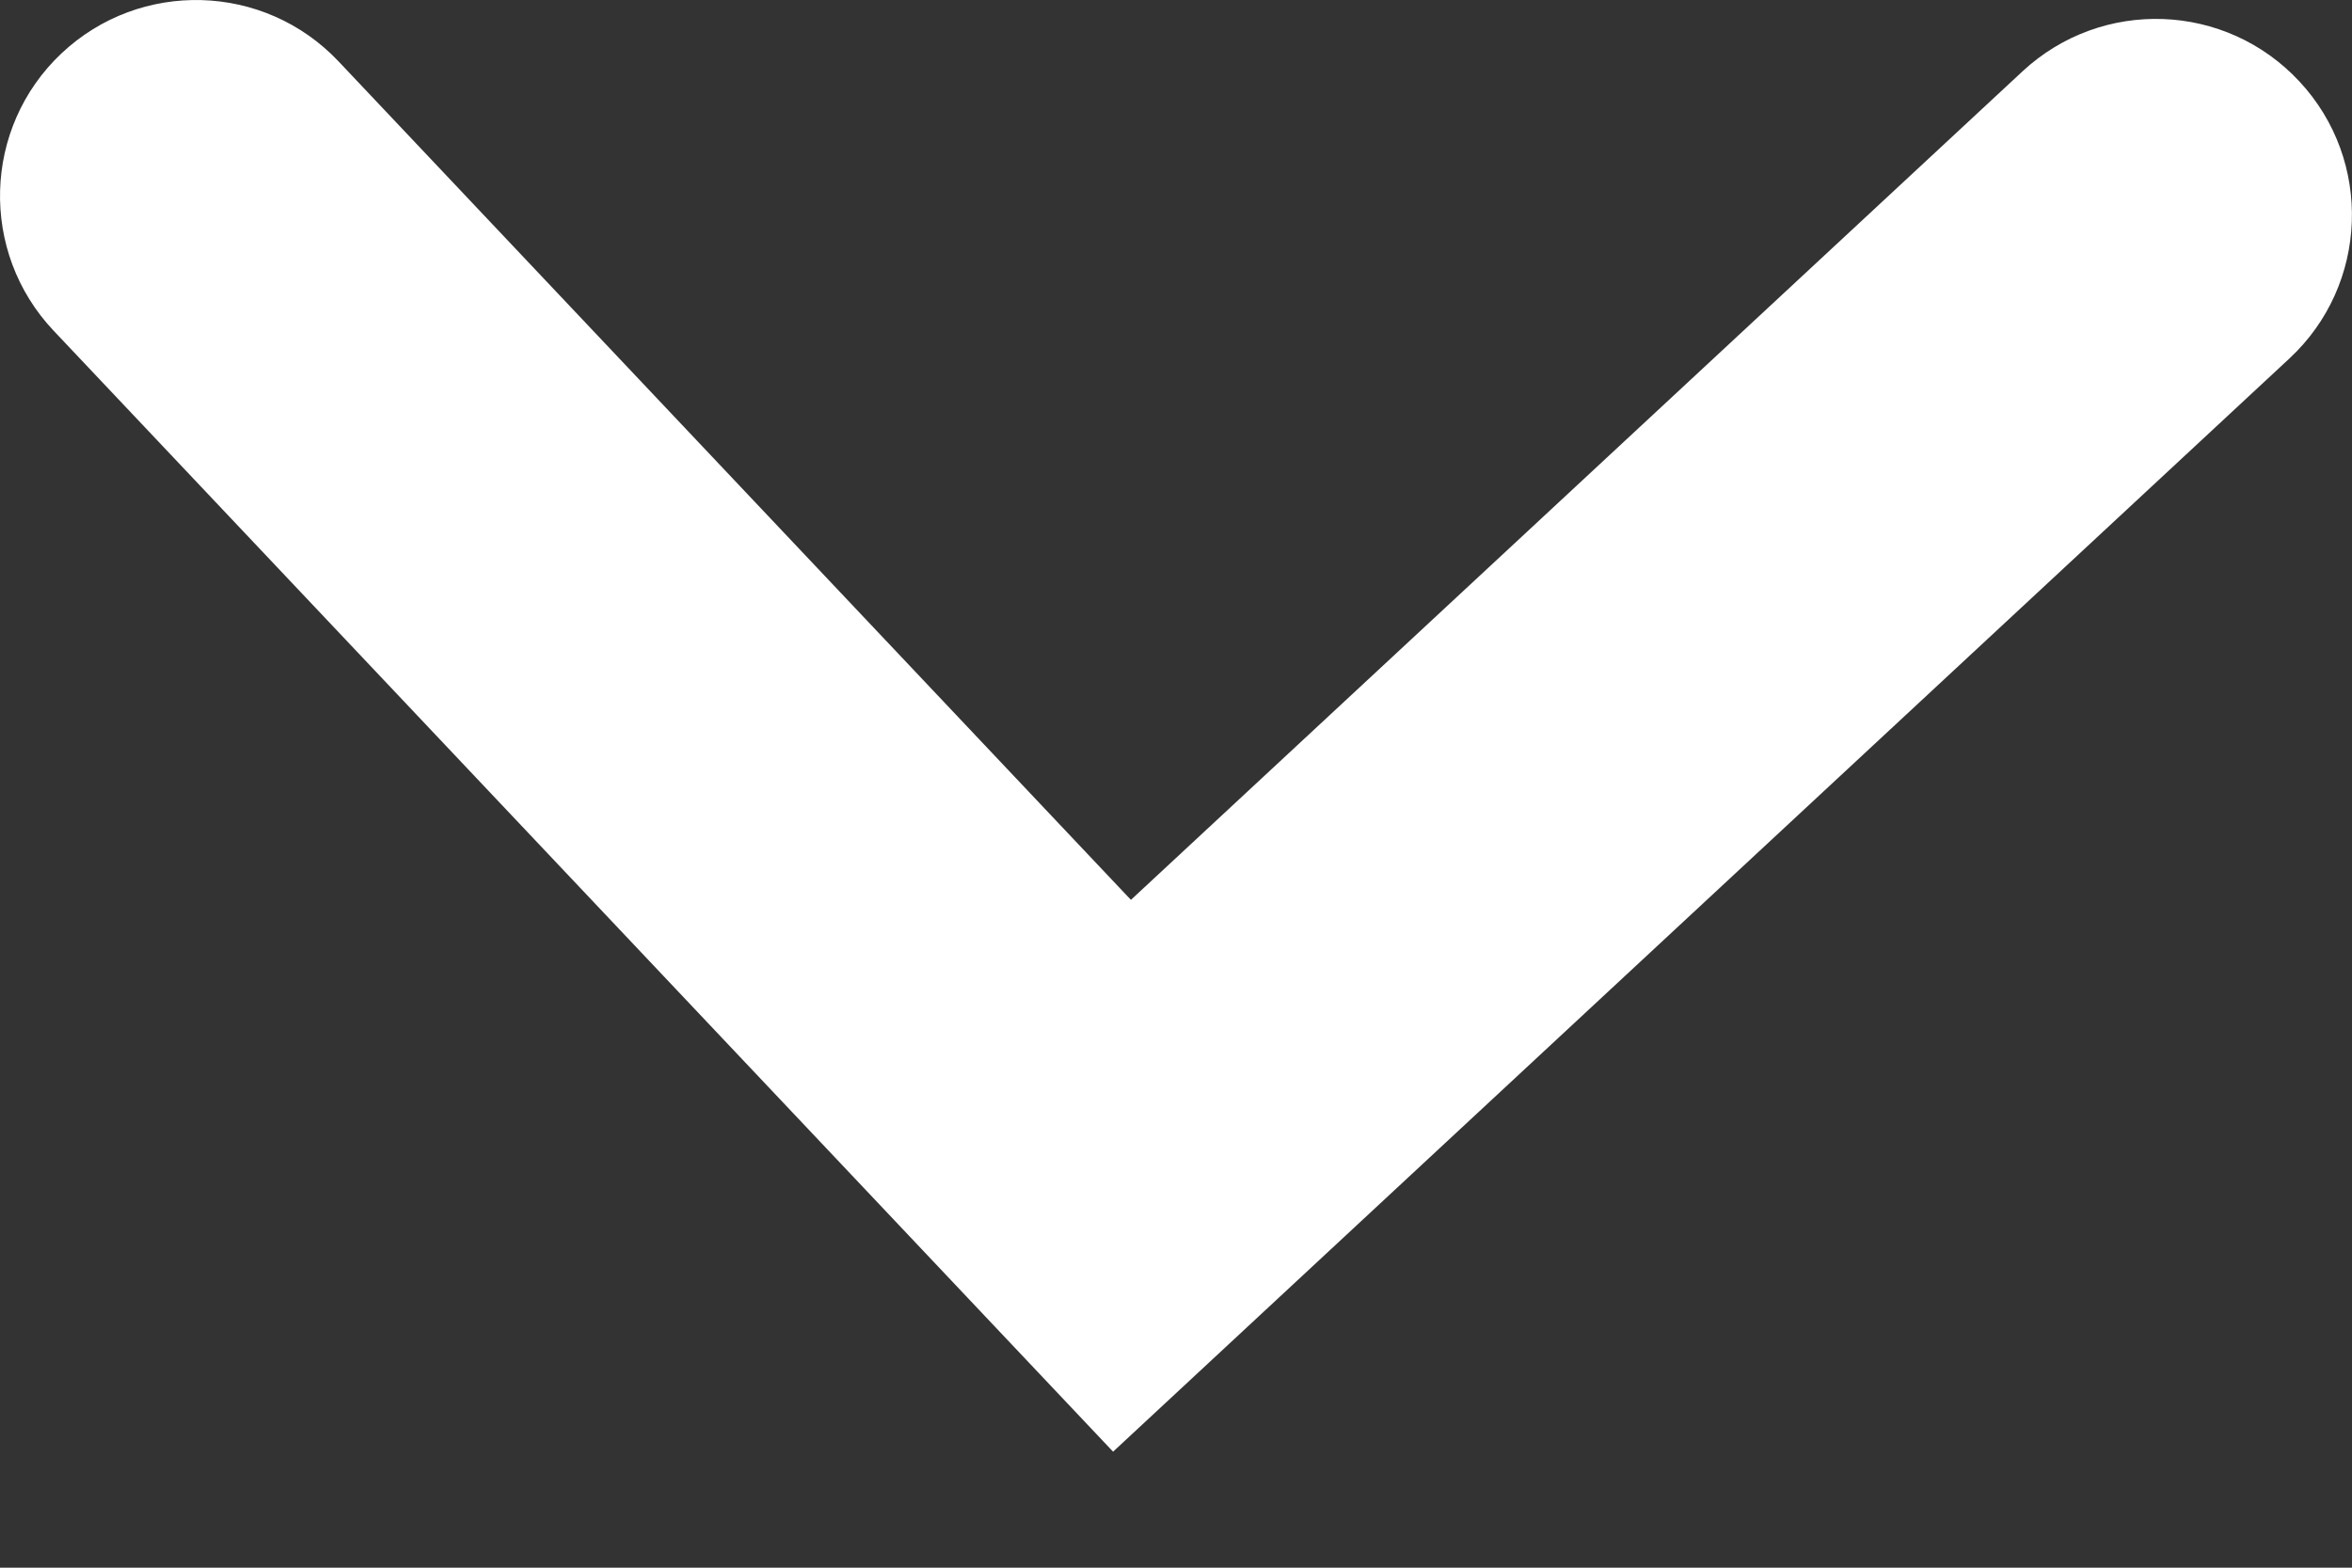 <?xml version="1.0" encoding="UTF-8"?>
<svg width="12px" height="8px" viewBox="0 0 12 8" version="1.1" xmlns="http://www.w3.org/2000/svg" xmlns:xlink="http://www.w3.org/1999/xlink">
    <rect x="0" y="0" width="12" height="8" fill="#333333" stroke="none"/>
    <!-- Generator: sketchtool 47.1 (45422) - http://www.bohemiancoding.com/sketch -->
    <title>47A08019-79BD-4C5B-B200-CF735F7198F5</title>
    <desc>Created with sketchtool.</desc>
    <defs></defs>
    <g id="Symbols" stroke="none" stroke-width="1" fill="none" fill-rule="evenodd">
        <g id="Header/Dark" transform="translate(-205, -71)" fill-rule="nonzero" fill="#FFFFFF">
            <g id="Group-4" transform="translate(140, 55)">
                <path d="M66.727,16.313 C66.348,15.912 65.715,15.894 65.313,16.273 C64.912,16.652 64.894,17.285 65.273,17.687 L70.679,23.408 L76.681,17.829 C77.085,17.453 77.108,16.82 76.732,16.416 C76.356,16.011 75.724,15.988 75.319,16.364 L70.77,20.592 L66.727,16.313 Z" id="arrow-down"></path>
            </g>
        </g>
    </g>
</svg>